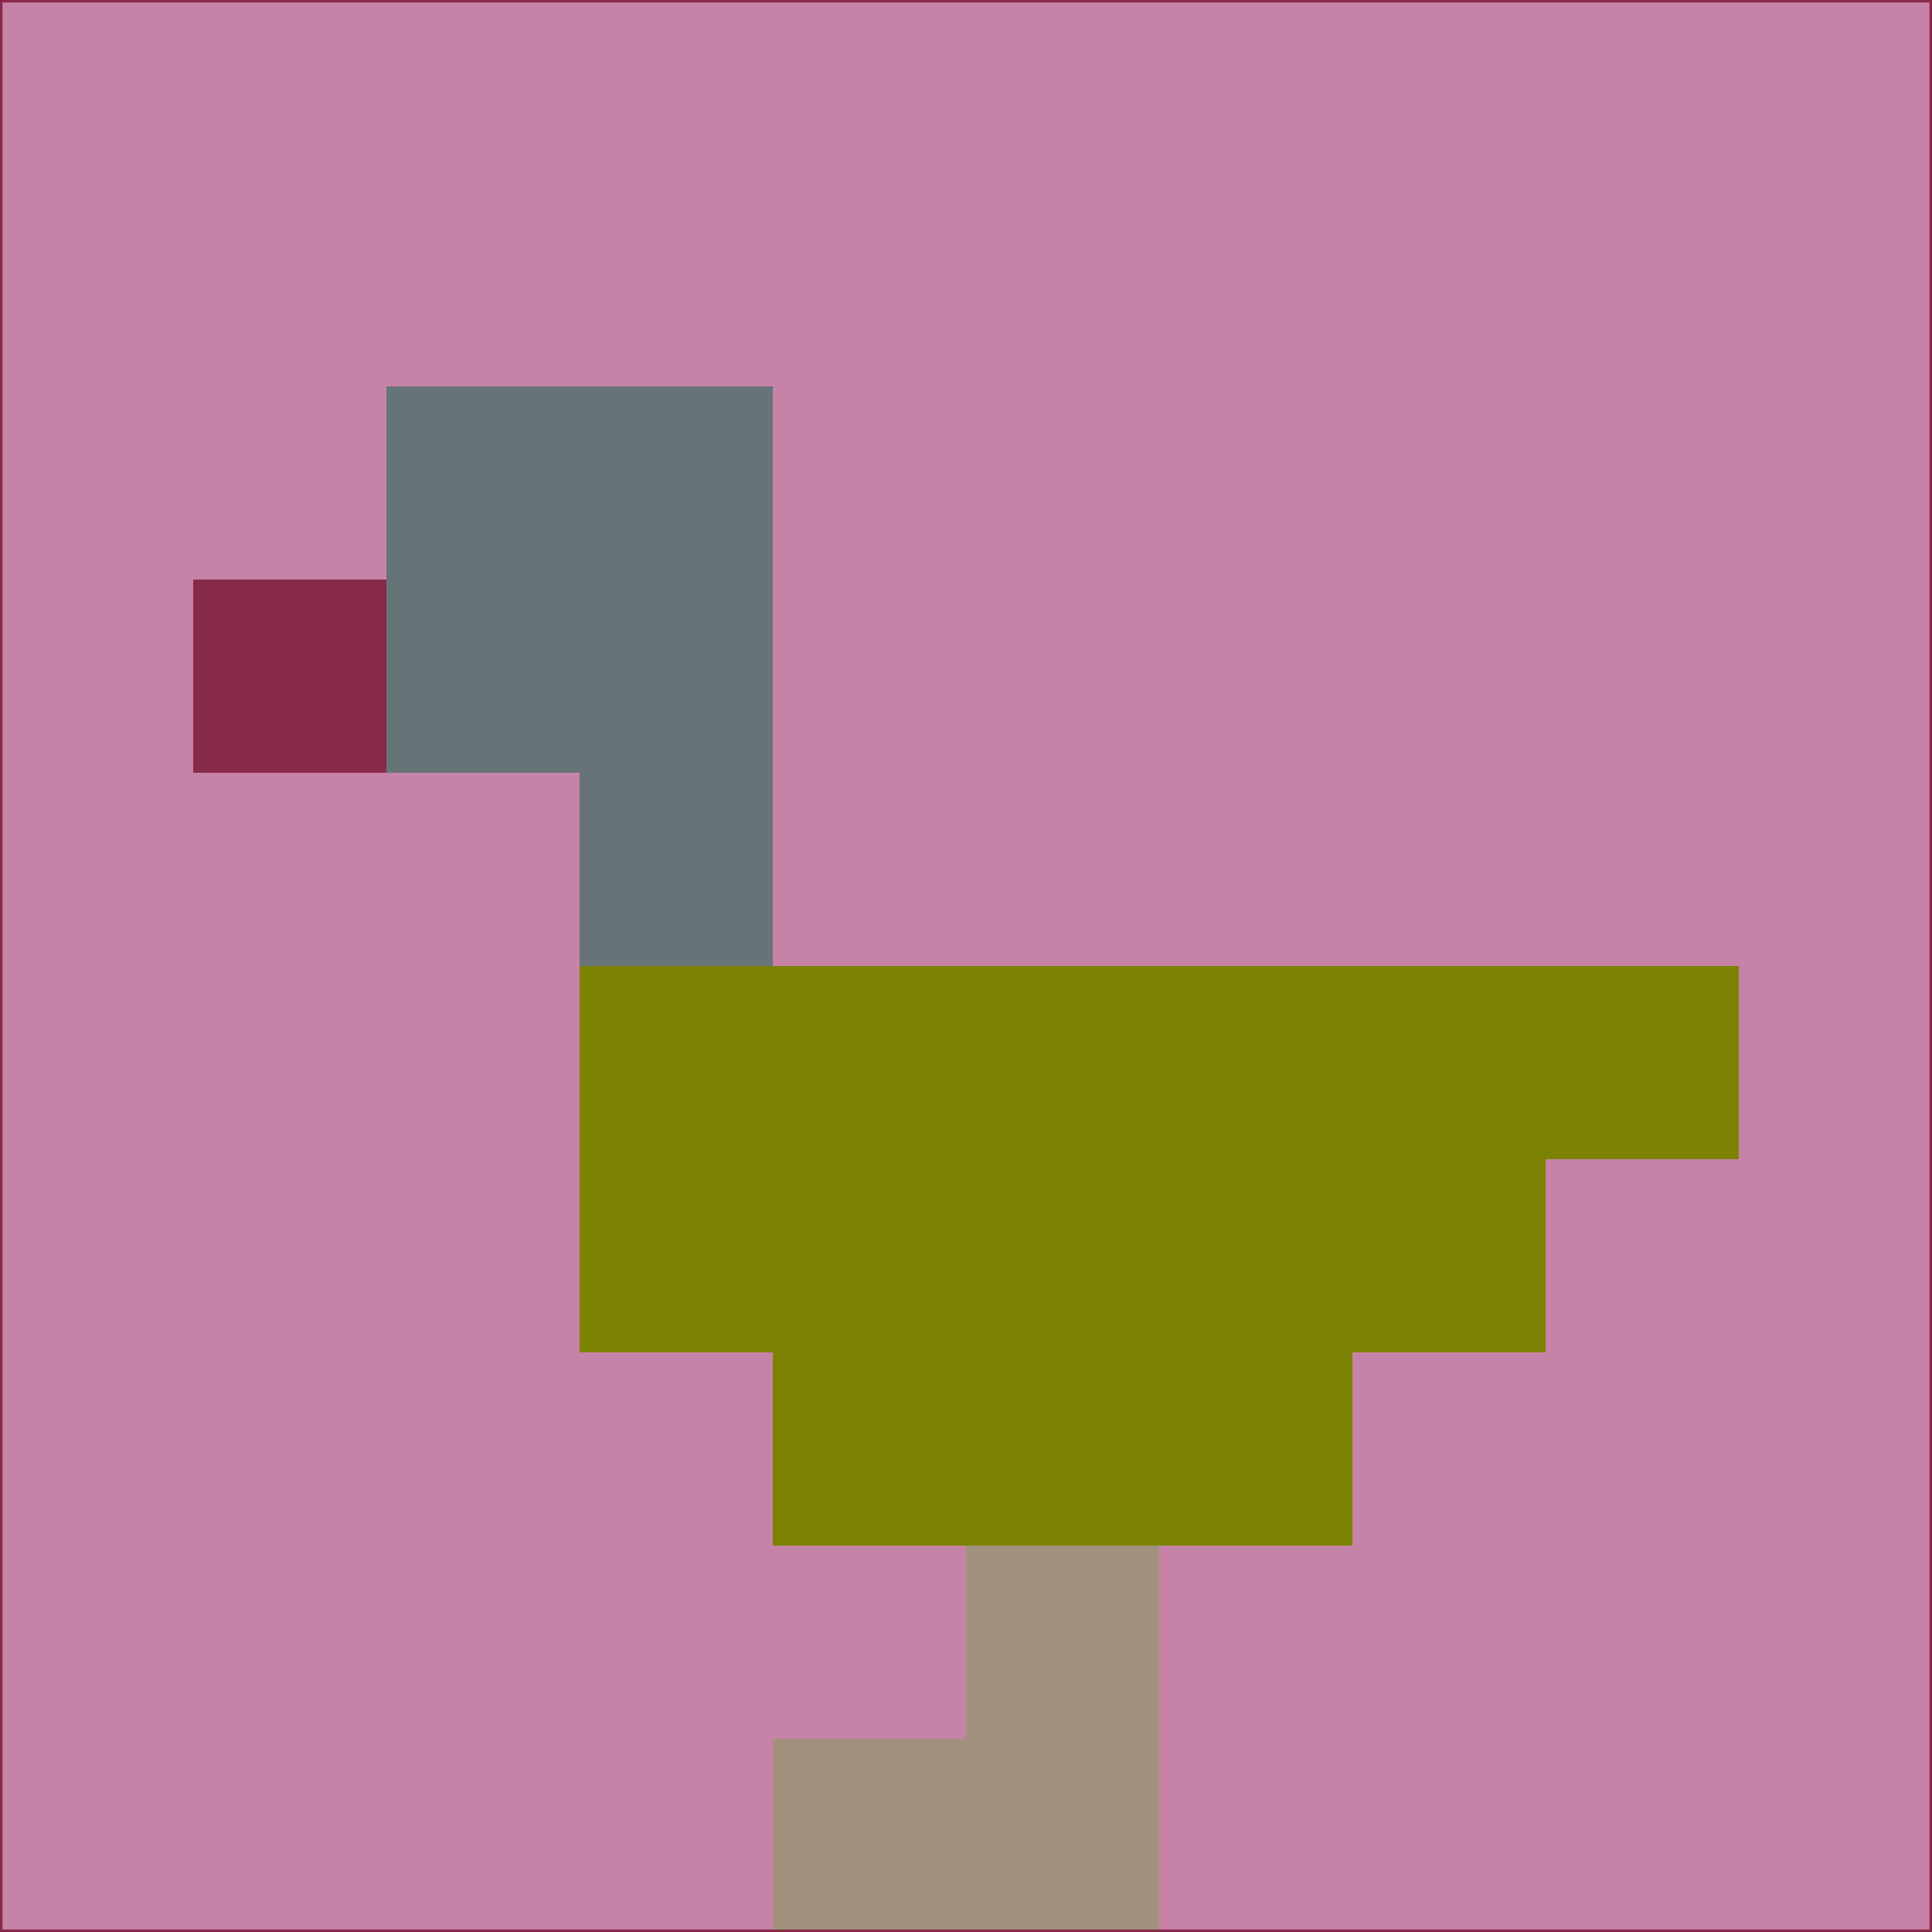 <svg xmlns="http://www.w3.org/2000/svg" version="1.1" width="785" height="785">
  <title>'goose-pfp-694263' by Dmitri Cherniak (Cyberpunk Edition)</title>
  <desc>
    seed=224495
    backgroundColor=#c782a8
    padding=20
    innerPadding=0
    timeout=500
    dimension=1
    border=false
    Save=function(){return n.handleSave()}
    frame=12

    Rendered at 2024-09-15T22:37:00.438Z
    Generated in 1ms
    Modified for Cyberpunk theme with new color scheme
  </desc>
  <defs/>
  <rect width="100%" height="100%" fill="#c782a8"/>
  <g>
    <g id="0-0">
      <rect x="0" y="0" height="785" width="785" fill="#c782a8"/>
      <g>
        <!-- Neon blue -->
        <rect id="0-0-2-2-2-2" x="157" y="157" width="157" height="157" fill="#677477"/>
        <rect id="0-0-3-2-1-4" x="235.5" y="157" width="78.5" height="314" fill="#677477"/>
        <!-- Electric purple -->
        <rect id="0-0-4-5-5-1" x="314" y="392.5" width="392.5" height="78.5" fill="#7c8303"/>
        <rect id="0-0-3-5-5-2" x="235.5" y="392.5" width="392.5" height="157" fill="#7c8303"/>
        <rect id="0-0-4-5-3-3" x="314" y="392.5" width="235.5" height="235.5" fill="#7c8303"/>
        <!-- Neon pink -->
        <rect id="0-0-1-3-1-1" x="78.5" y="235.5" width="78.5" height="78.5" fill="#872948"/>
        <!-- Cyber yellow -->
        <rect id="0-0-5-8-1-2" x="392.5" y="628" width="78.5" height="157" fill="#a1917e"/>
        <rect id="0-0-4-9-2-1" x="314" y="706.5" width="157" height="78.5" fill="#a1917e"/>
      </g>
      <rect x="0" y="0" stroke="#872948" stroke-width="2" height="785" width="785" fill="none"/>
    </g>
  </g>
  <script xmlns=""/>
</svg>